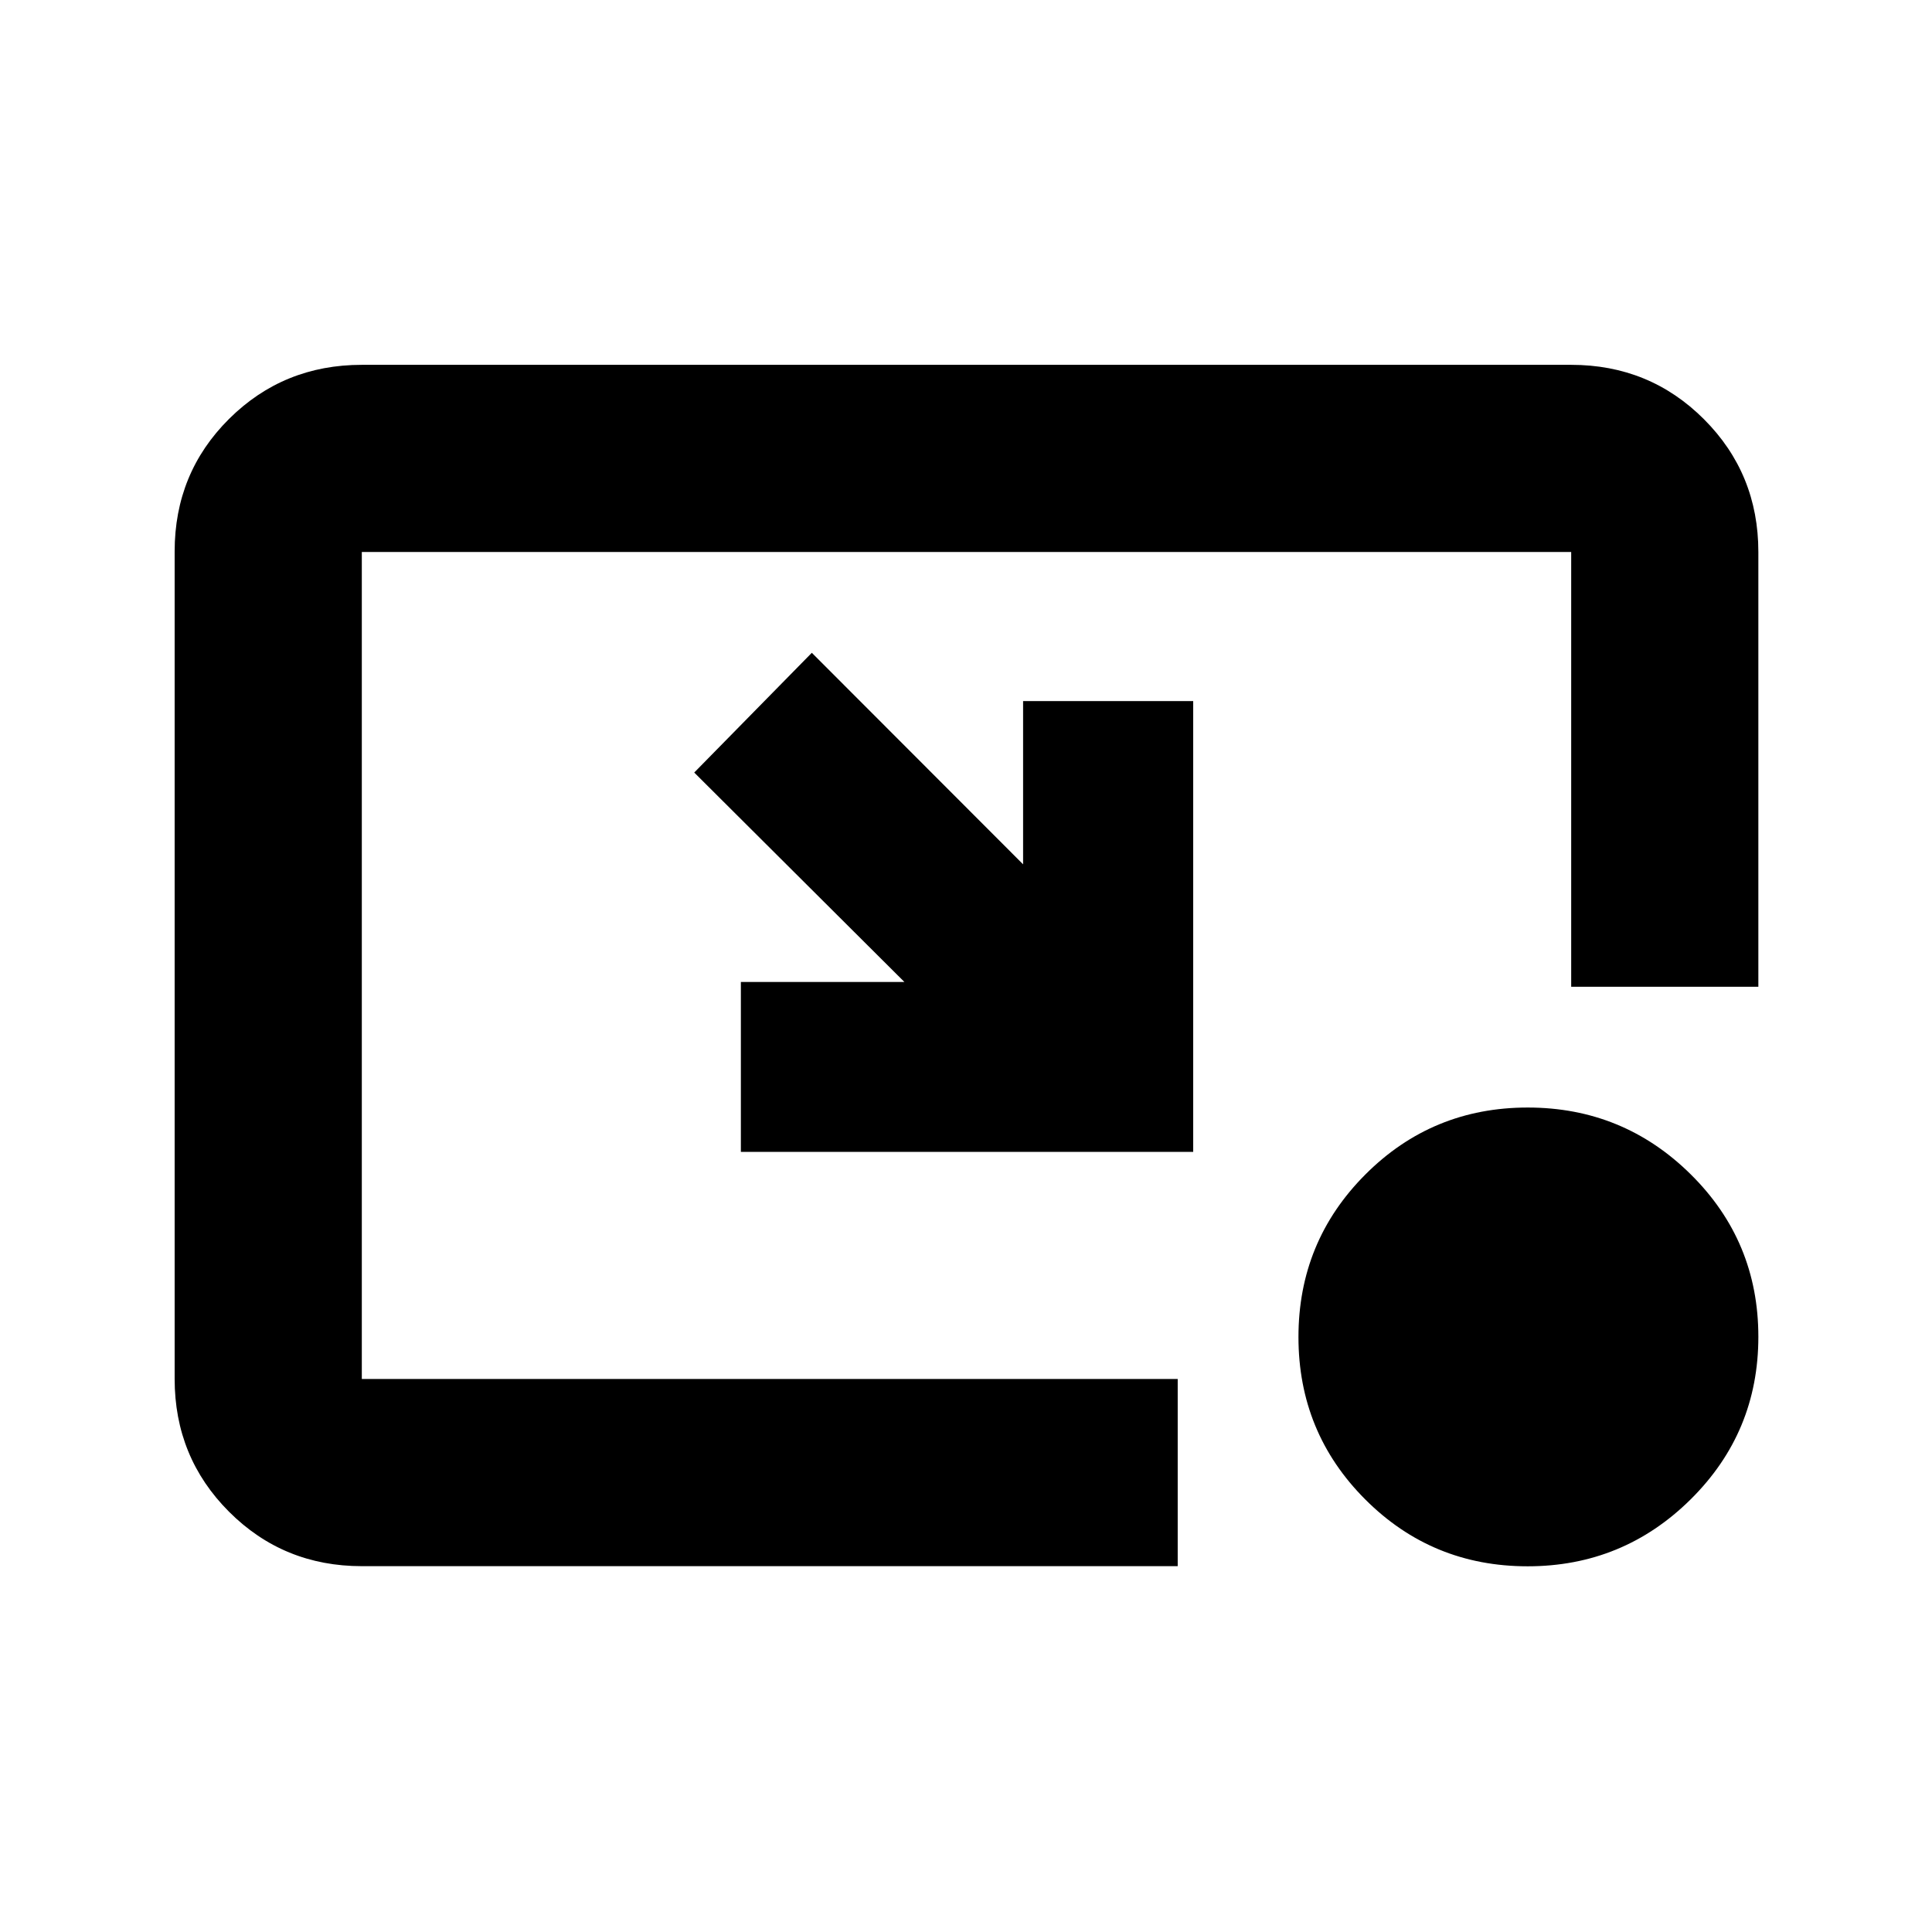 <svg xmlns="http://www.w3.org/2000/svg" height="20" viewBox="0 -960 960 960" width="20"><path d="M403.391-635.63 508.37-530.522v-81.108h84.522v224.001H368.135v-84.442h81.25L344.956-576.13l58.435-59.5Zm355.654 453.914q-47.462 0-80.655-33.224-33.194-33.223-33.194-80.685t33.223-80.755q33.223-33.294 80.685-33.294t81.038 33.223q33.576 33.224 33.576 80.686 0 47.461-33.605 80.755-33.606 33.294-81.068 33.294Zm-579.262-.066q-38.942 0-65.972-27.041-27.03-27.041-27.03-66V-686q0-38.959 27.03-65.839 27.03-26.879 65.972-26.879h600.934q38.942 0 65.972 27.029 27.029 27.03 27.029 65.972v216.043h-93.001v-216.043H179.783v410.934h405.413v93.001H179.783Z"/></svg>